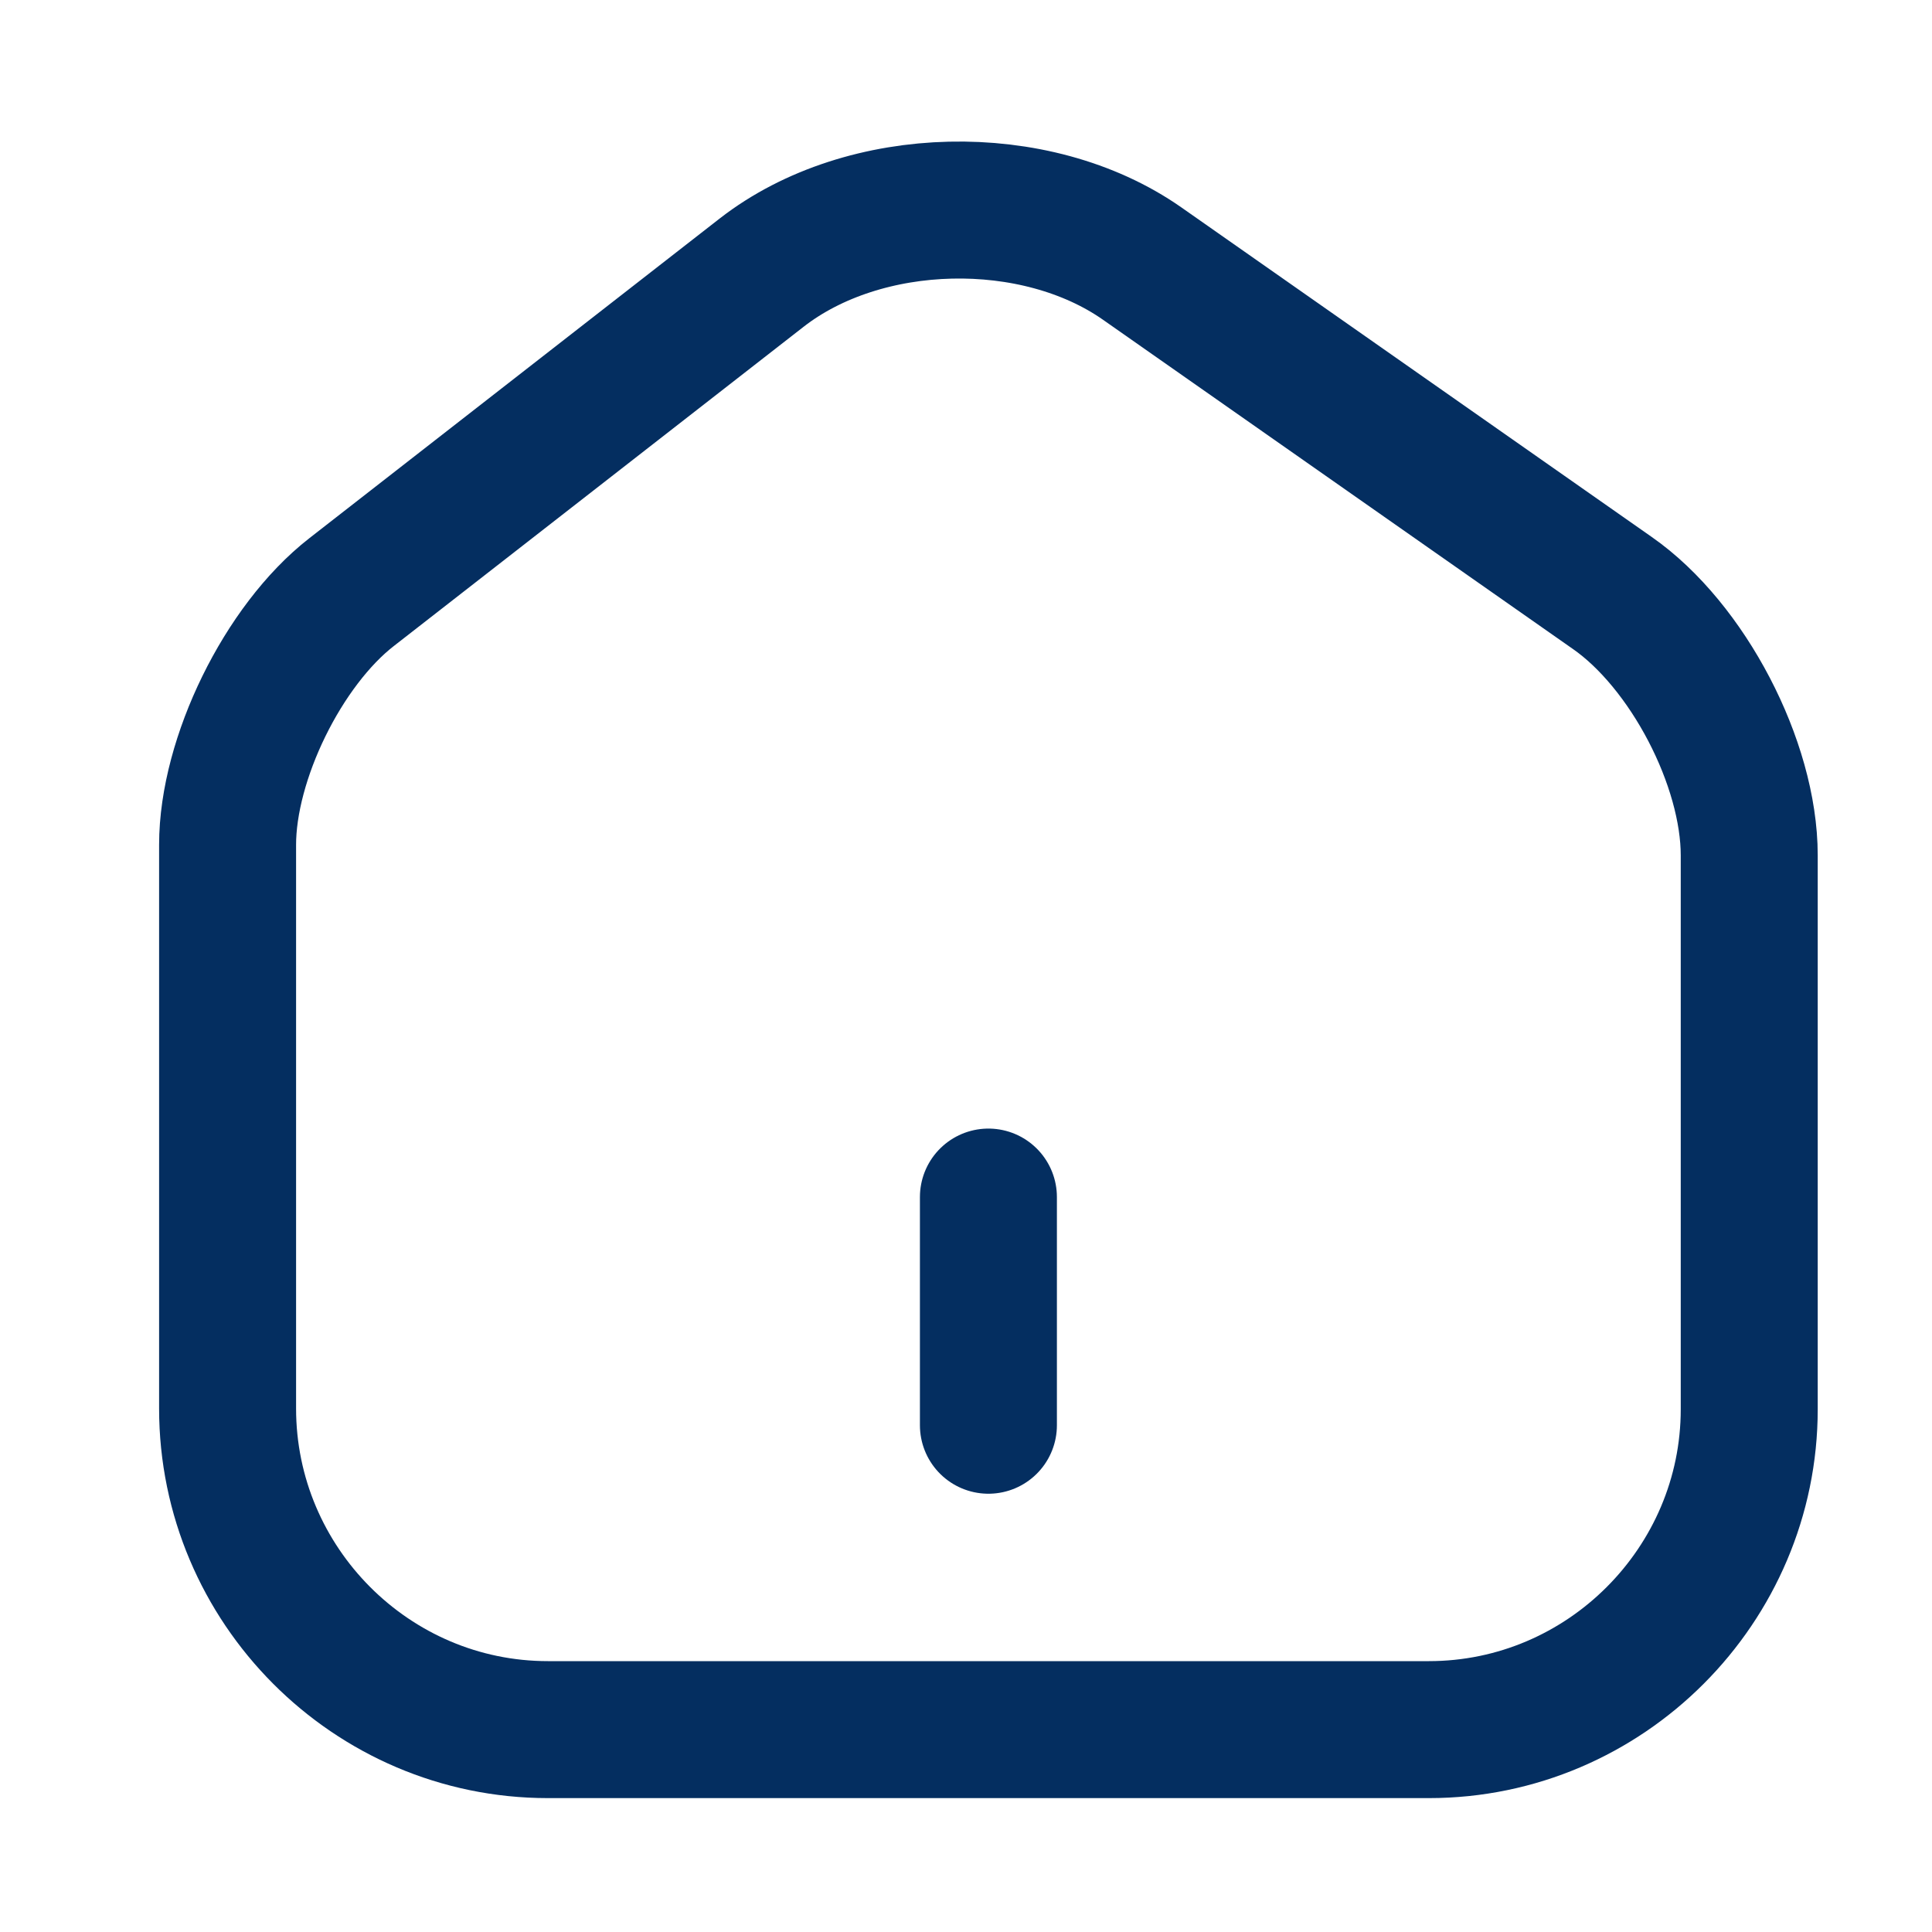 <svg width="19" height="19" viewBox="0 0 20 19" fill="none" xmlns="http://www.w3.org/2000/svg">
<path d="M7.885 2.322L3.639 5.63C2.931 6.181 2.356 7.355 2.356 8.245V14.081C2.356 15.908 3.844 17.405 5.672 17.405H14.792C16.619 17.405 18.108 15.908 18.108 14.089V8.355C18.108 7.402 17.47 6.181 16.69 5.638L11.823 2.228C10.72 1.456 8.948 1.495 7.885 2.322Z" stroke="#042E60" stroke-width="1.418" stroke-linecap="round" stroke-linejoin="round"/>
<path d="M10.232 14.254V11.892" stroke="#042E60" stroke-width="1.418" stroke-linecap="round" stroke-linejoin="round"/>
</svg>
